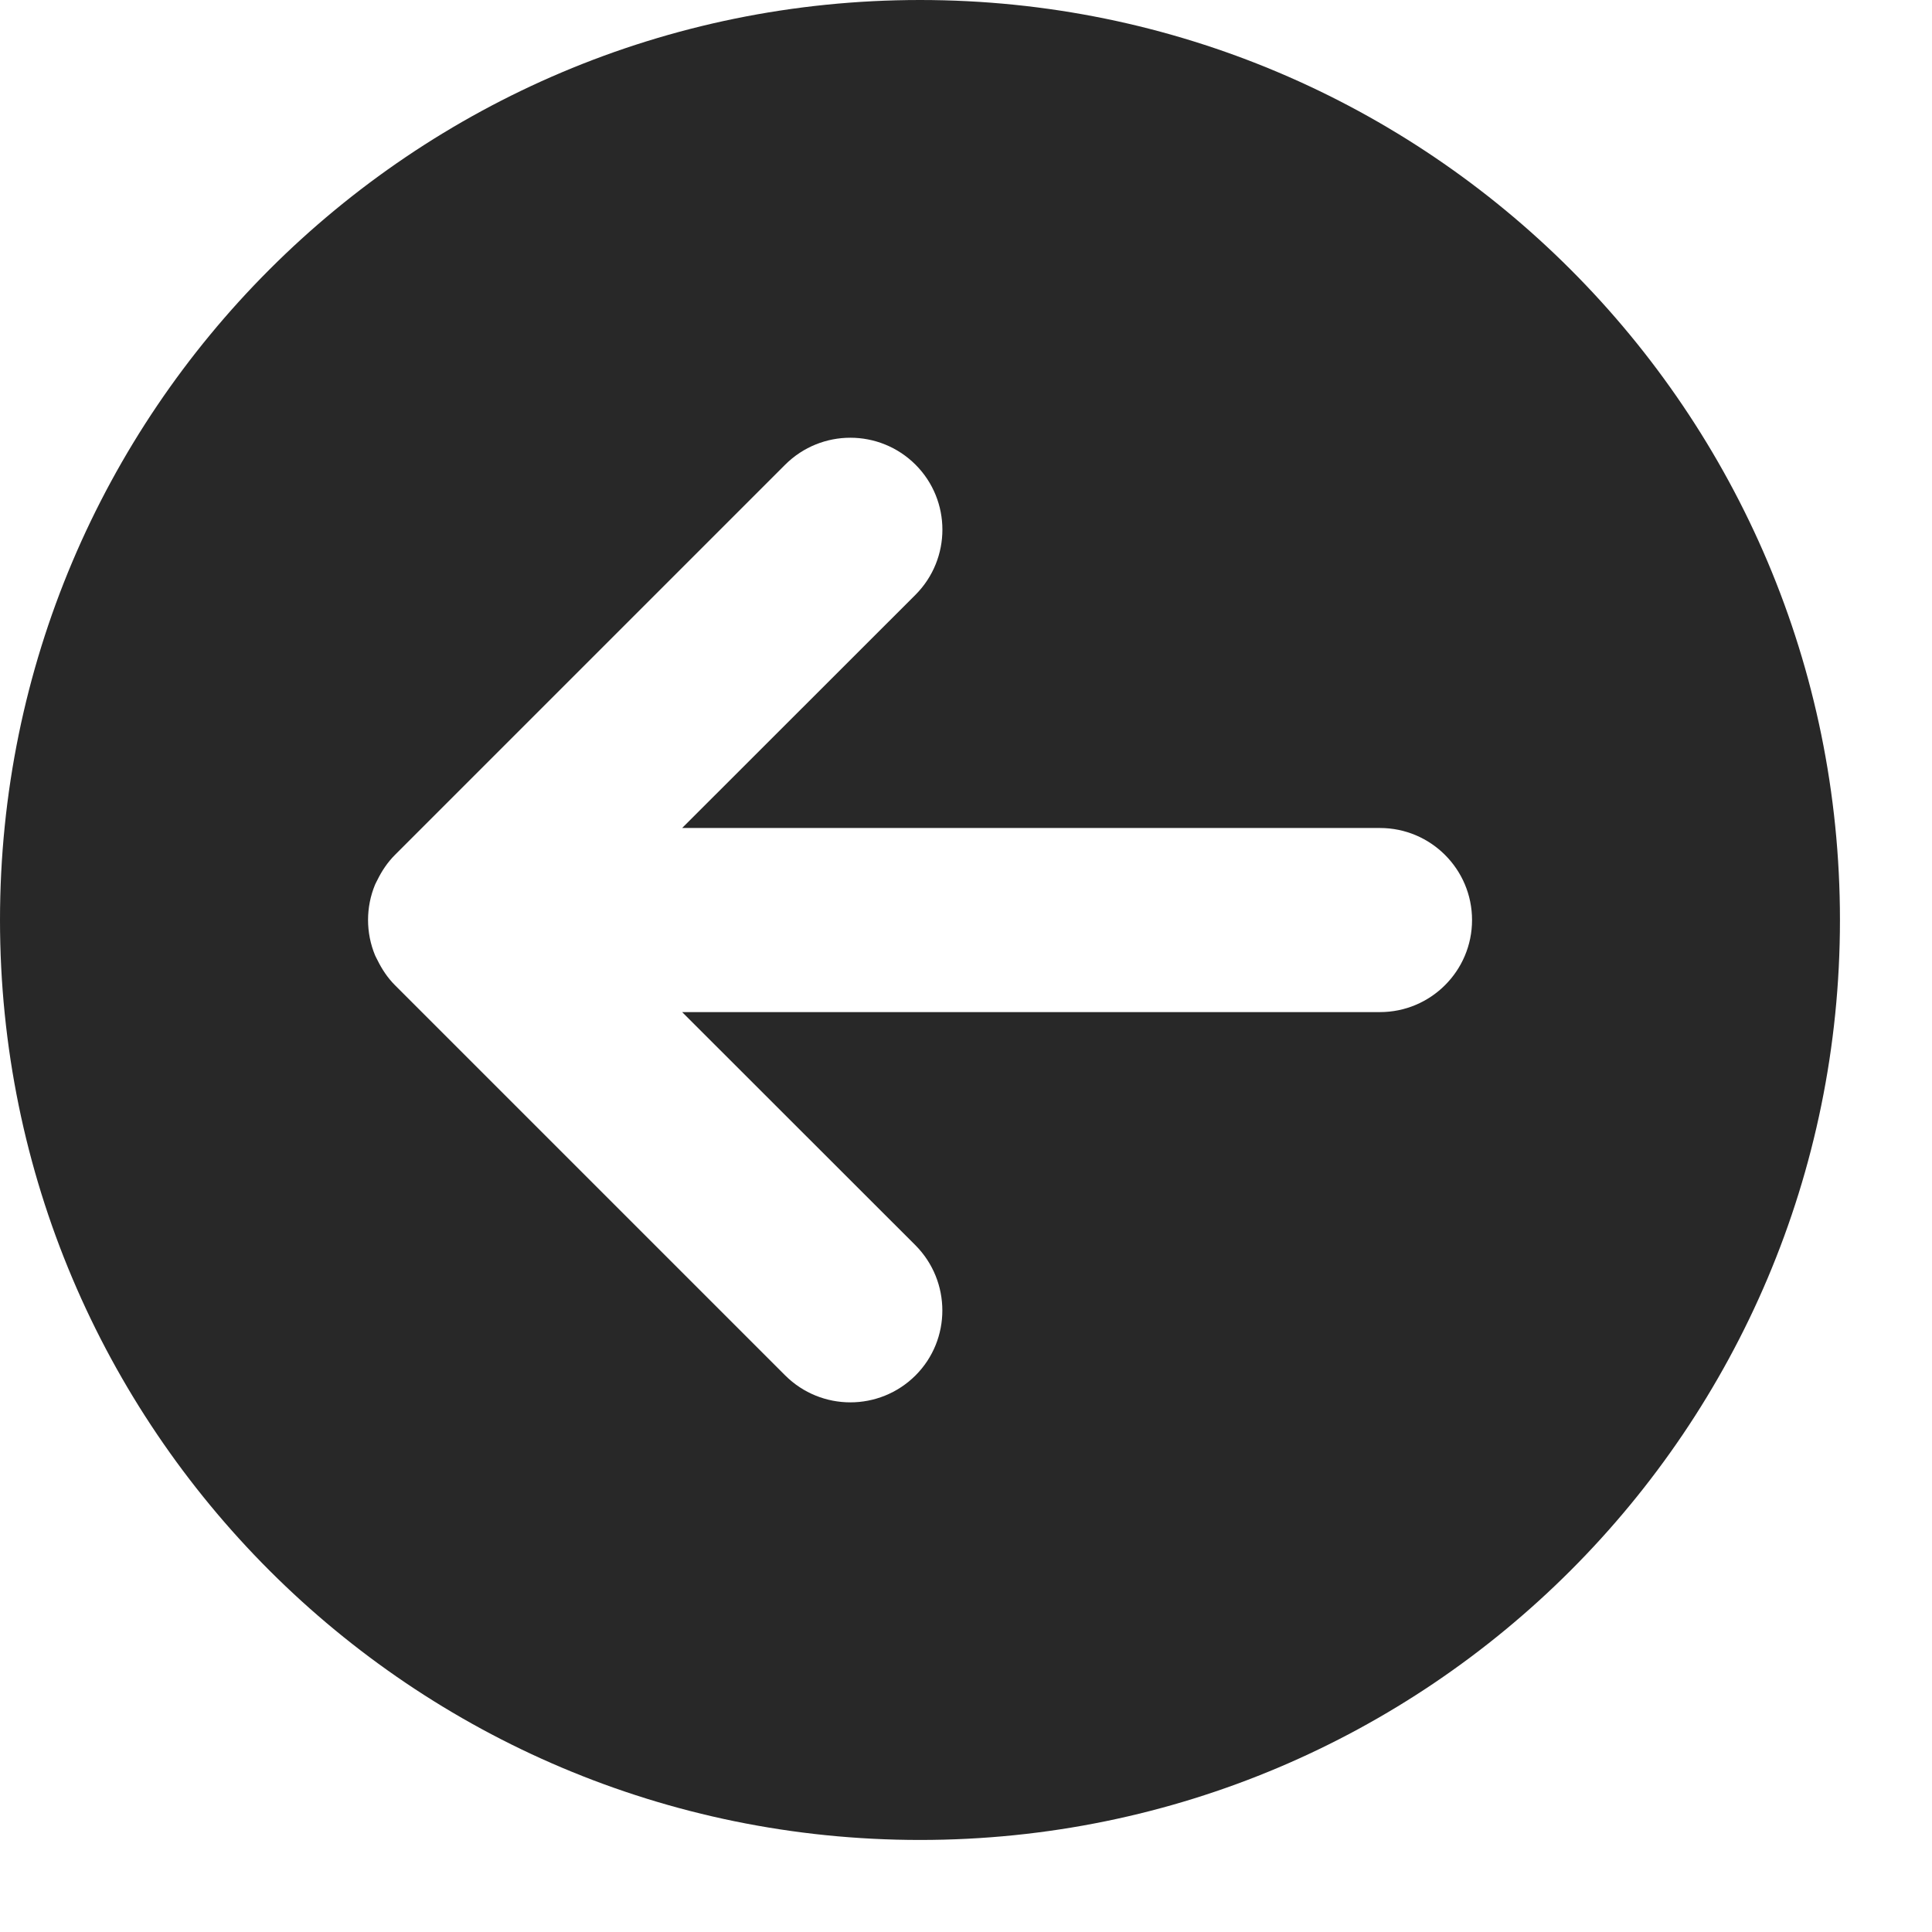 <svg preserveAspectRatio="none" width="100%" height="100%" overflow="visible" style="display: block;" viewBox="0 0 14 14" fill="none" xmlns="http://www.w3.org/2000/svg">
<path id="Subtract" d="M6.667 0C10.349 0 13.333 2.985 13.333 6.667C13.333 10.349 10.349 13.333 6.667 13.333C2.985 13.333 0 10.349 0 6.667C0 2.985 2.985 0 6.667 0ZM6.634 3.367C6.373 3.107 5.951 3.107 5.69 3.367L2.862 6.195C2.808 6.249 2.767 6.311 2.735 6.376C2.73 6.387 2.723 6.398 2.718 6.41C2.65 6.574 2.65 6.759 2.718 6.923C2.723 6.935 2.73 6.946 2.735 6.957C2.767 7.022 2.808 7.085 2.862 7.139L5.69 9.967C5.951 10.227 6.373 10.227 6.634 9.967C6.894 9.707 6.893 9.285 6.634 9.024L4.943 7.334H10C10.368 7.334 10.667 7.035 10.667 6.667C10.667 6.299 10.368 6 10 6H4.943L6.634 4.31C6.894 4.049 6.894 3.627 6.634 3.367Z" fill="#282828"/>
</svg>
